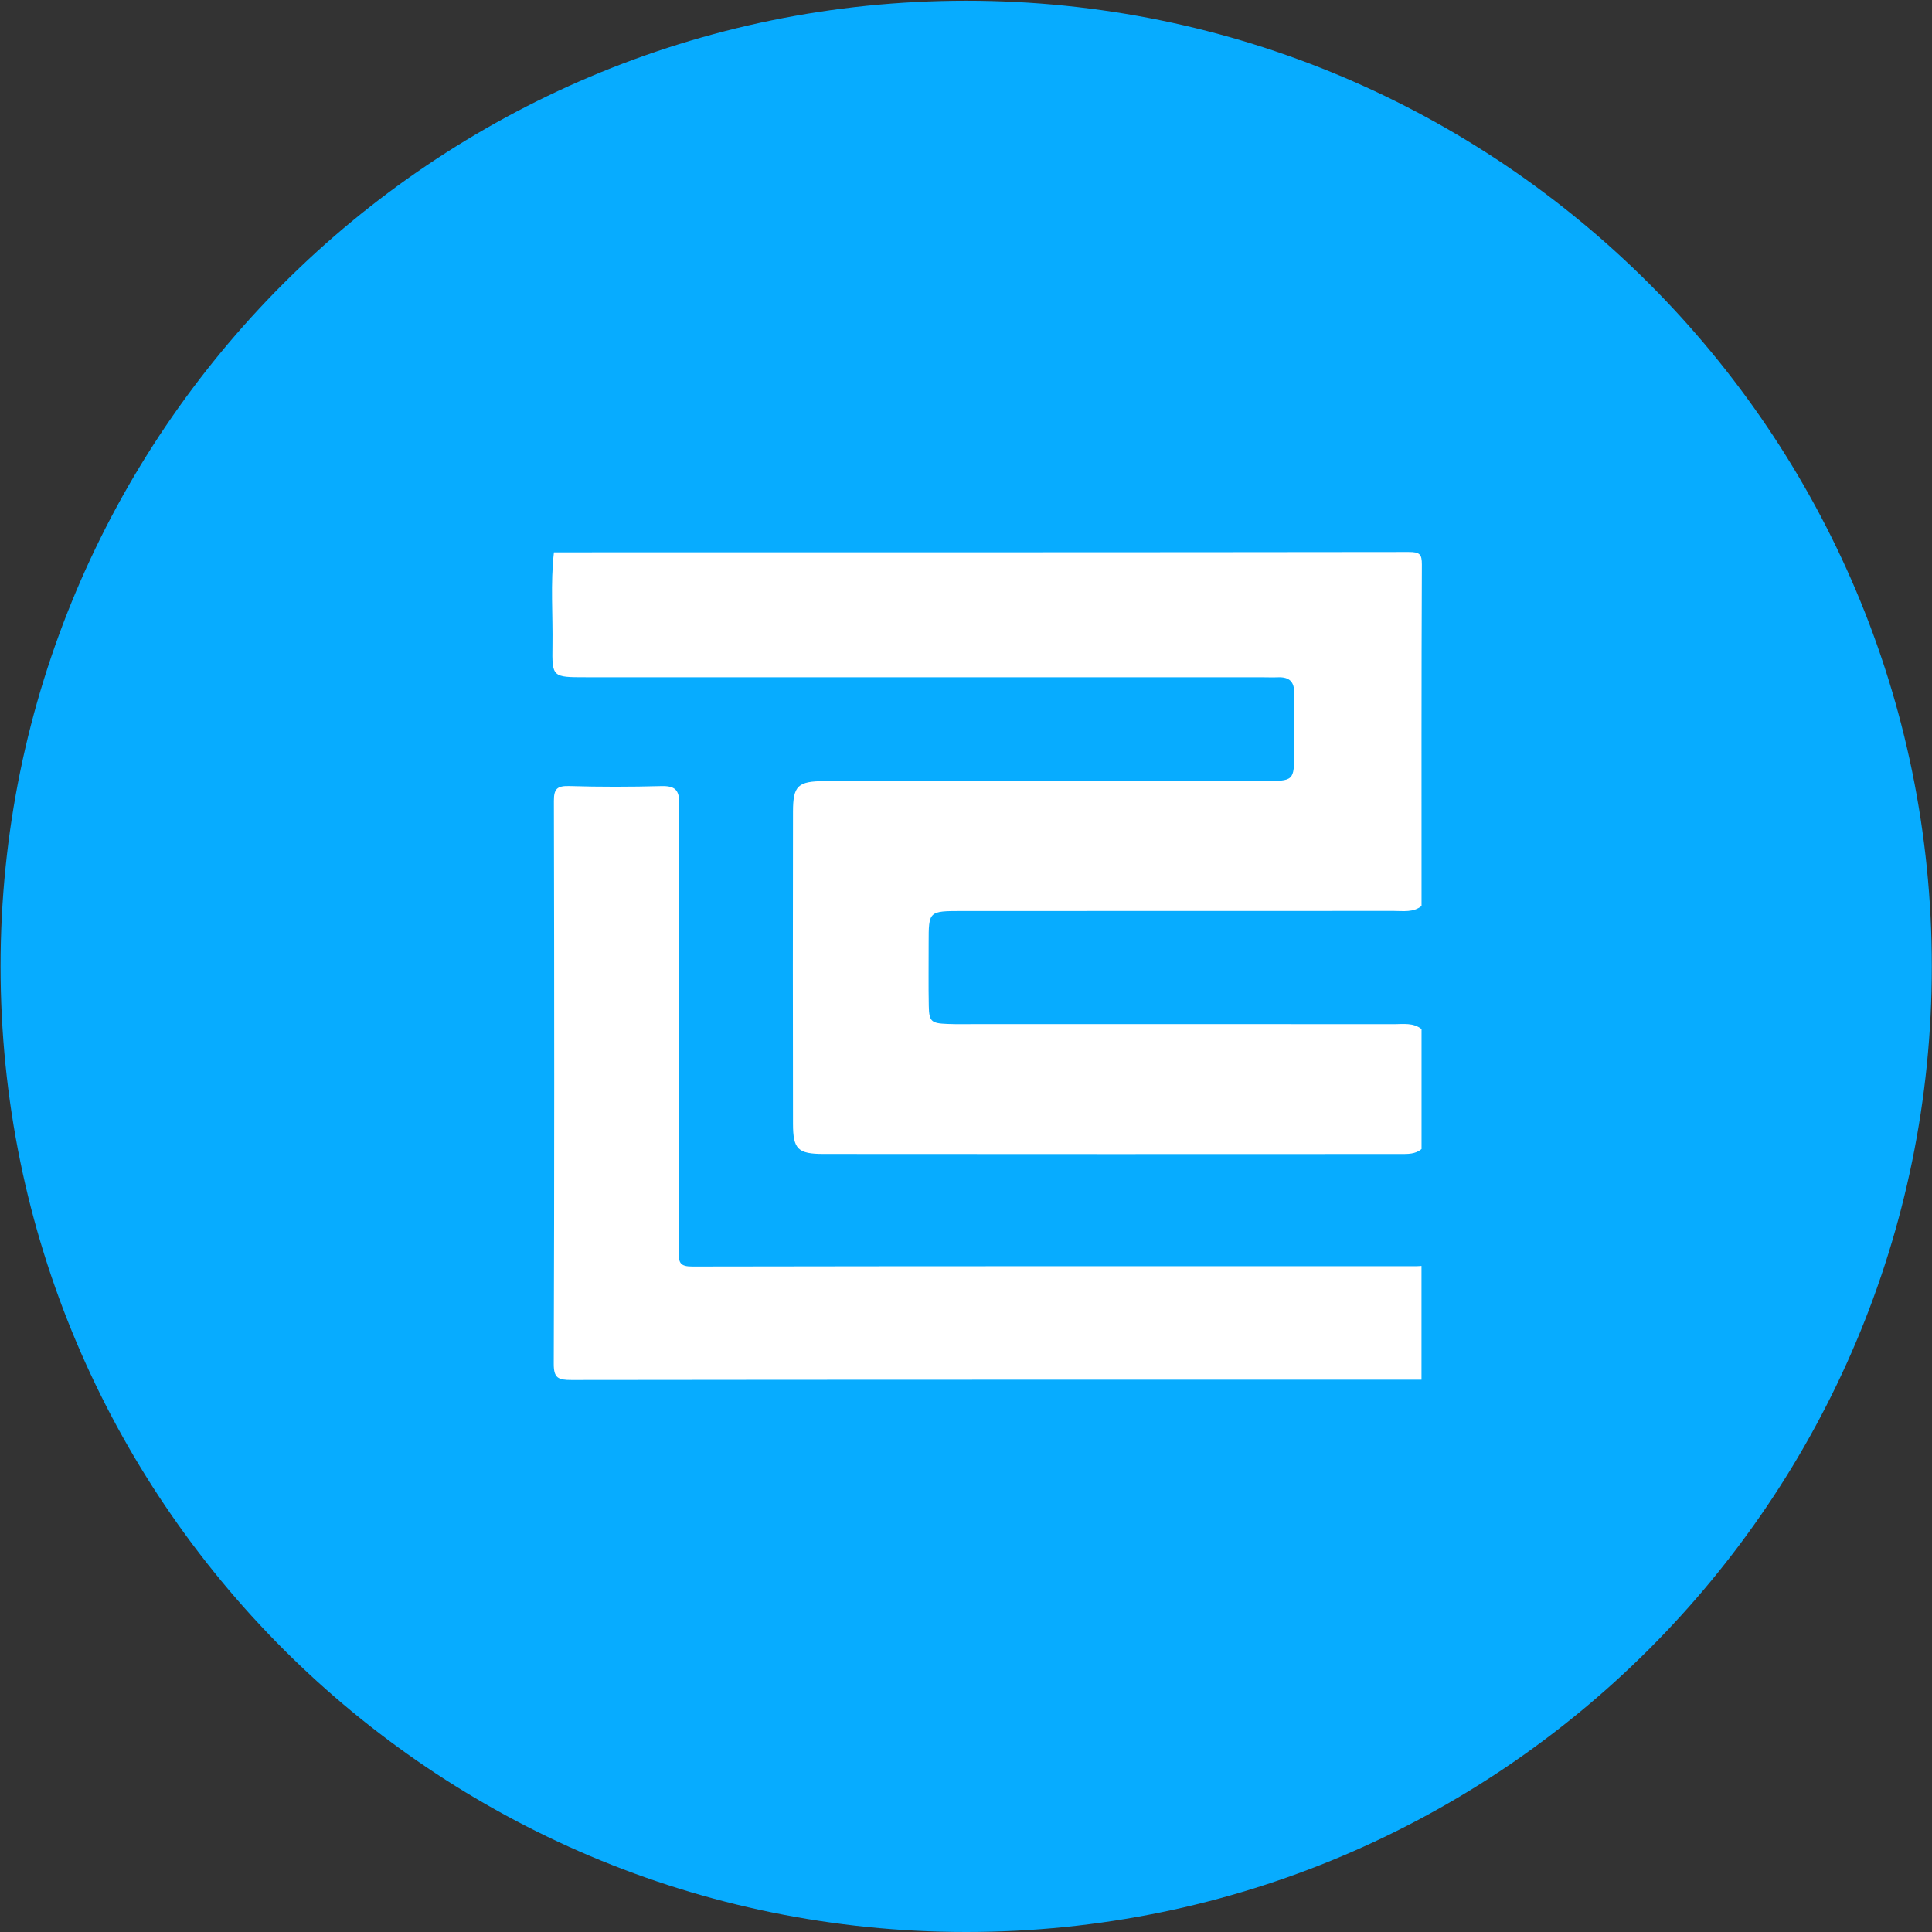 <svg width="42" height="42" viewBox="0 0 42 42" fill="none" xmlns="http://www.w3.org/2000/svg">
<rect x="0" y="0" width="42" height="42" fill="#333333" stroke="none"/>
<g clip-path="url(#clip0_94_68447)">
<g clip-path="url(#clip1_94_68447)">
<path d="M21.004 0.016C32.599 0.016 41.996 9.413 41.996 21.008C41.996 32.603 32.599 42 21.004 42C9.409 42 0.012 32.603 0.012 21.008C0.012 9.413 9.413 0.016 21.004 0.016Z" fill="#07acff"/>
</g>
<path d="M30.903 22.371C30.903 23.24 30.903 24.11 30.903 24.979C30.769 25.094 30.602 25.087 30.44 25.087C26.262 25.089 22.083 25.09 17.904 25.086C17.344 25.086 17.24 24.982 17.239 24.43C17.235 22.168 17.235 19.907 17.239 17.645C17.24 17.08 17.343 16.982 17.933 16.981C21.11 16.977 24.288 16.98 27.465 16.979C28.134 16.979 28.134 16.979 28.134 16.335C28.134 15.911 28.131 15.488 28.135 15.065C28.137 14.826 28.035 14.714 27.783 14.724C27.655 14.729 27.527 14.723 27.399 14.723C22.51 14.723 17.622 14.724 12.733 14.723C12.008 14.723 12 14.722 12.01 14.039C12.021 13.361 11.964 12.683 12.042 12.007C18.236 12.007 24.43 12.008 30.624 12C30.863 12 30.911 12.045 30.91 12.274C30.899 14.748 30.903 17.222 30.903 19.696C30.723 19.84 30.506 19.803 30.301 19.803C27.172 19.805 24.043 19.804 20.915 19.805C20.189 19.805 20.188 19.805 20.188 20.499C20.189 20.956 20.182 21.412 20.191 21.869C20.198 22.207 20.243 22.247 20.601 22.26C20.821 22.269 21.042 22.263 21.263 22.263C24.276 22.263 27.288 22.262 30.301 22.265C30.506 22.265 30.723 22.228 30.903 22.371Z" fill="white"/>
<path d="M30.902 29.994C24.744 29.994 18.585 29.992 12.426 30C12.14 30 12.037 29.963 12.038 29.65C12.052 25.571 12.05 21.492 12.041 17.413C12.04 17.152 12.107 17.08 12.38 17.088C13.043 17.108 13.708 17.107 14.371 17.089C14.674 17.081 14.767 17.17 14.766 17.467C14.755 20.722 14.761 23.976 14.754 27.23C14.754 27.447 14.784 27.533 15.046 27.533C20.296 27.524 25.547 27.526 30.798 27.526C30.833 27.526 30.868 27.522 30.902 27.52C30.902 28.345 30.902 29.17 30.902 29.994Z" fill="white"/>
</g>
<defs>
<clipPath id="clip0_94_68447">
<rect width="42" height="42" fill="white"/>
</clipPath>
<clipPath id="clip1_94_68447">
<rect width="42" height="42" fill="white"/>
</clipPath>
</defs>
</svg>
